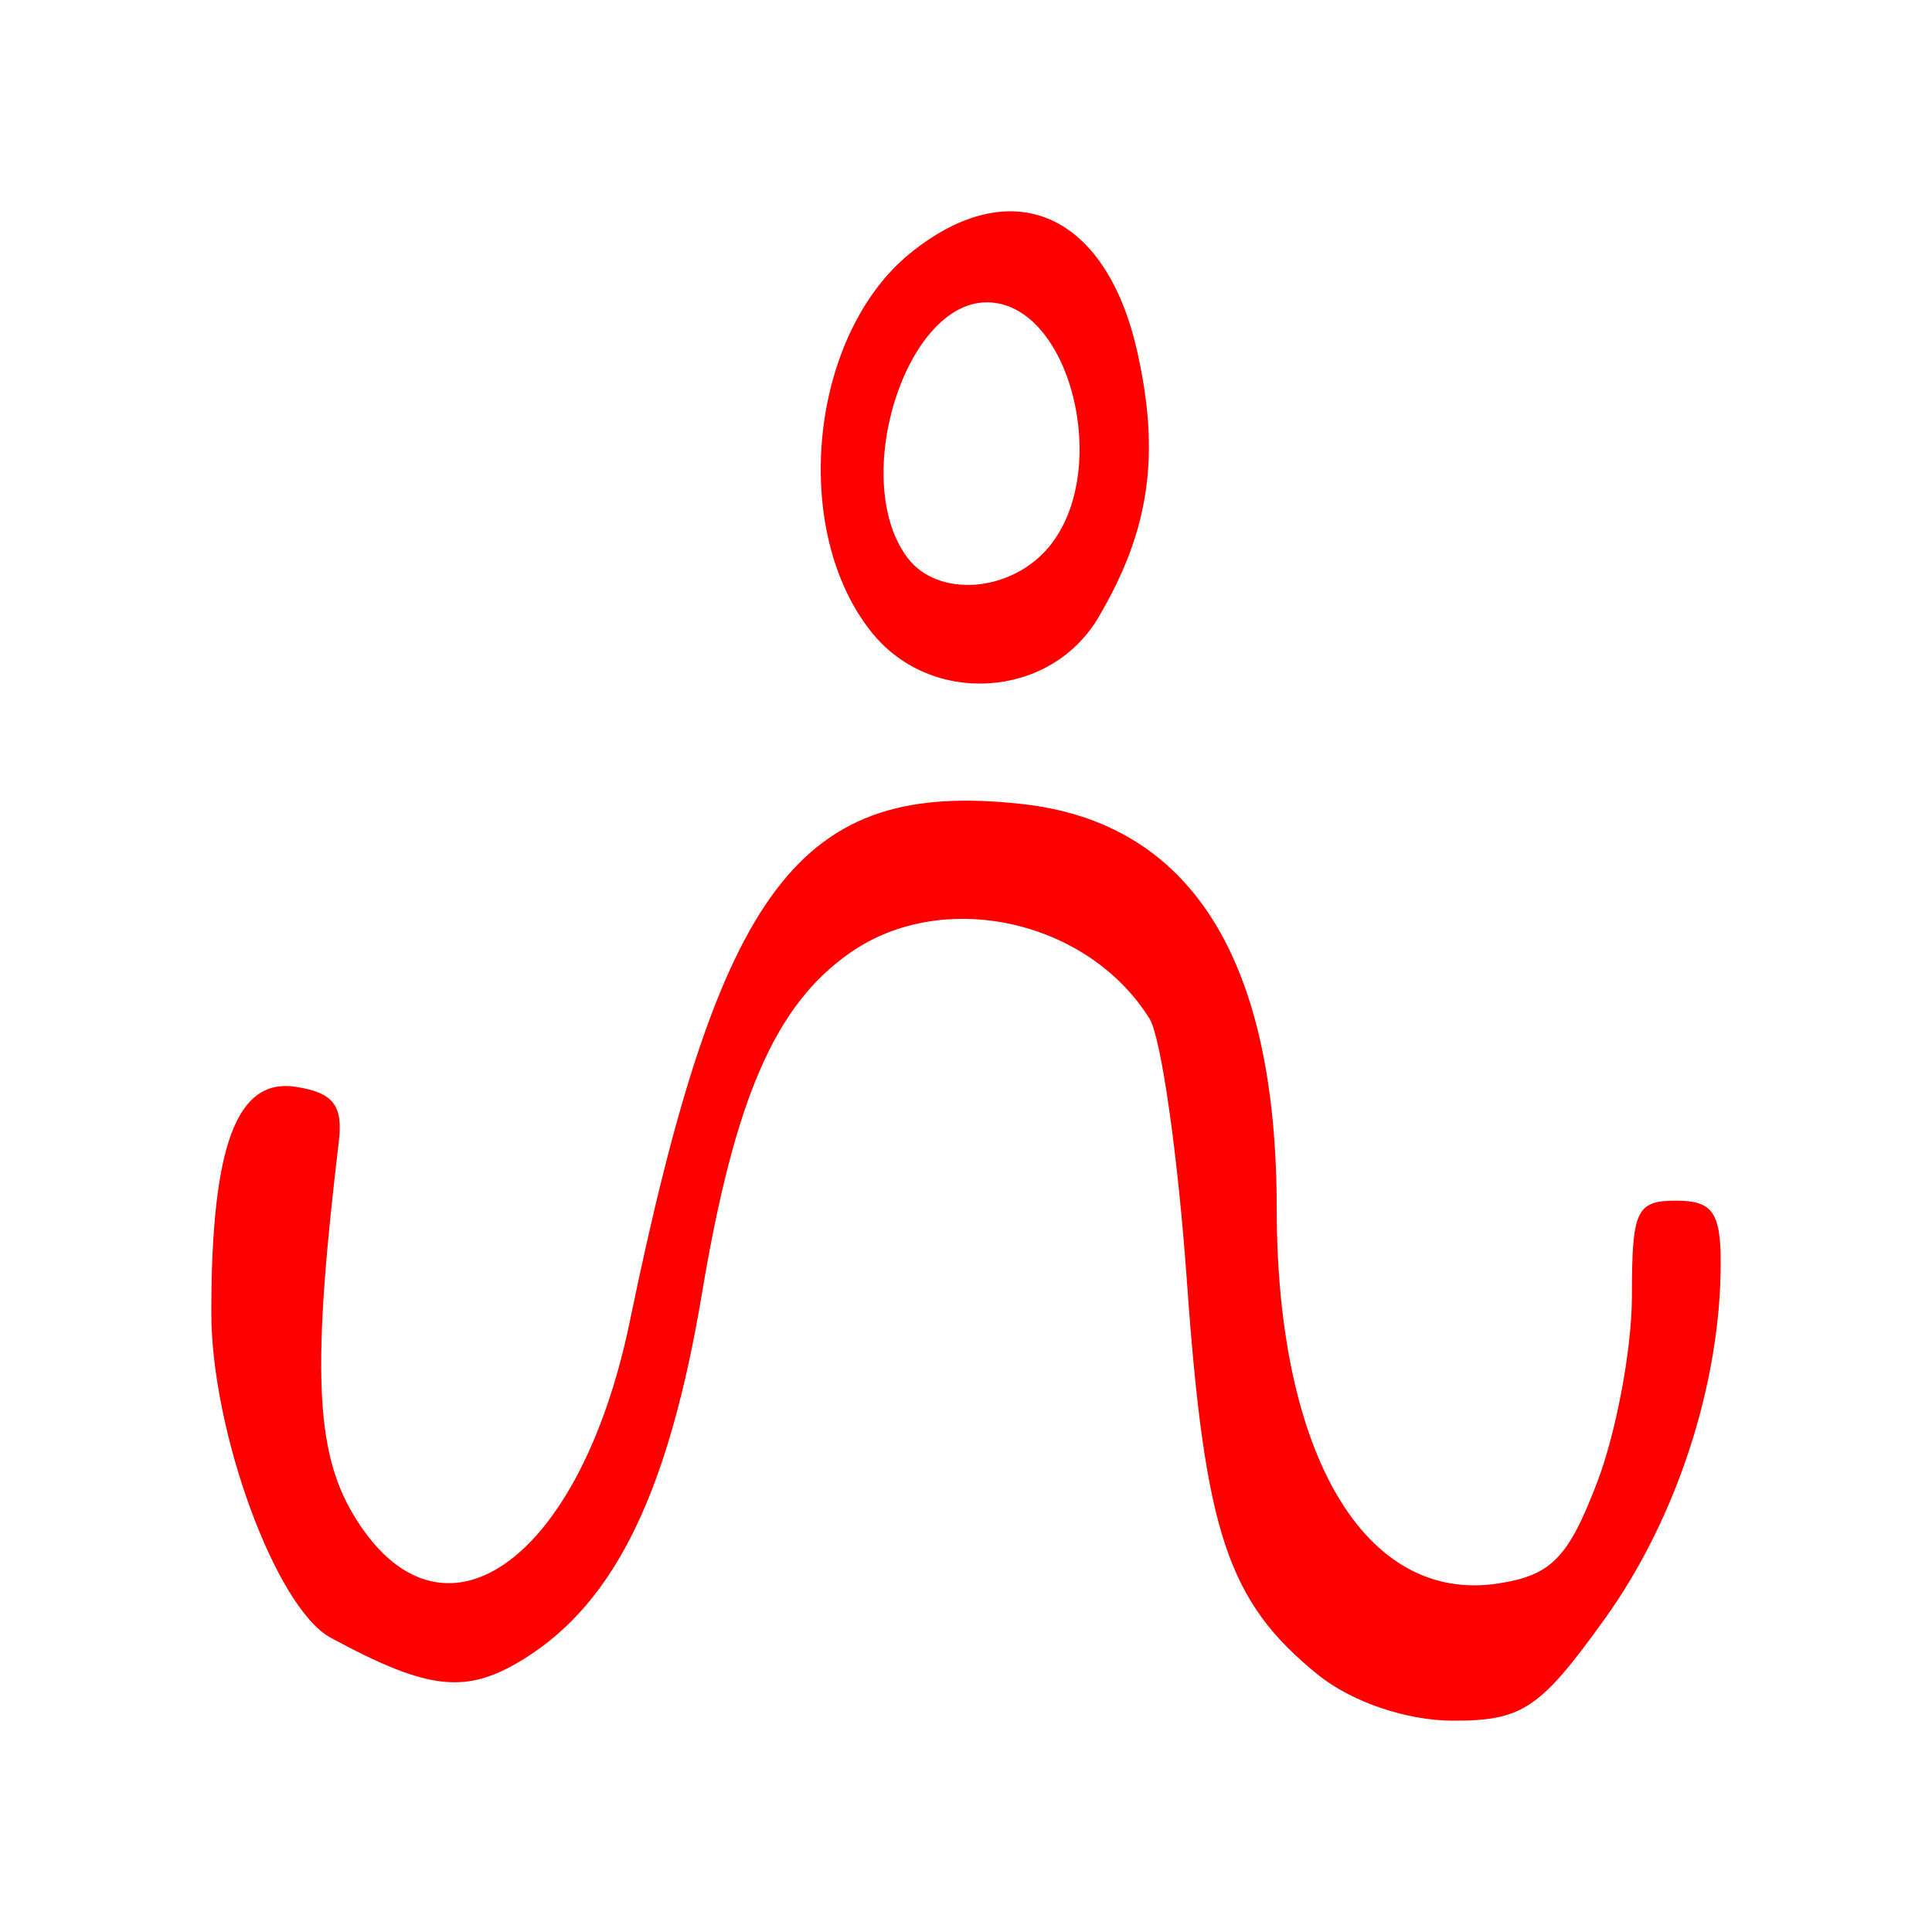<?xml version="1.0" encoding="UTF-8" standalone="no"?>
<!-- Created with Inkscape (http://www.inkscape.org/) -->
<svg
   xmlns:dc="http://purl.org/dc/elements/1.1/"
   xmlns:cc="http://creativecommons.org/ns#"
   xmlns:rdf="http://www.w3.org/1999/02/22-rdf-syntax-ns#"
   xmlns:svg="http://www.w3.org/2000/svg"
   xmlns="http://www.w3.org/2000/svg"
   xmlns:sodipodi="http://sodipodi.sourceforge.net/DTD/sodipodi-0.dtd"
   xmlns:inkscape="http://www.inkscape.org/namespaces/inkscape"
   width="64px"
   height="64px"
   id="svg4653"
   sodipodi:version="0.32"
   inkscape:version="0.46"
   sodipodi:docname="nak_12.svg"
   inkscape:output_extension="org.inkscape.output.svg.inkscape">
  <defs
     id="defs4655">
    <inkscape:perspective
       sodipodi:type="inkscape:persp3d"
       inkscape:vp_x="0 : 32 : 1"
       inkscape:vp_y="0 : 1000 : 0"
       inkscape:vp_z="64 : 32 : 1"
       inkscape:persp3d-origin="32 : 21.333333 : 1"
       id="perspective4661" />
    <inkscape:perspective
       id="perspective4708"
       inkscape:persp3d-origin="372.04724 : 350.78739 : 1"
       inkscape:vp_z="744.09448 : 526.18109 : 1"
       inkscape:vp_y="0 : 1000 : 0"
       inkscape:vp_x="0 : 526.18109 : 1"
       sodipodi:type="inkscape:persp3d" />
  </defs>
  <sodipodi:namedview
     id="base"
     pagecolor="#ffffff"
     bordercolor="#666666"
     borderopacity="1.0"
     inkscape:pageopacity="0.0"
     inkscape:pageshadow="2"
     inkscape:zoom="7.7781746"
     inkscape:cx="10.465384"
     inkscape:cy="32"
     inkscape:current-layer="layer1"
     showgrid="true"
     inkscape:document-units="px"
     inkscape:grid-bbox="true"
     inkscape:window-width="1280"
     inkscape:window-height="967"
     inkscape:window-x="-5"
     inkscape:window-y="-3" />
  <g
     id="layer1"
     inkscape:label="Layer 1"
     inkscape:groupmode="layer">
    <path
       style="fill:#ff0000"
       d="M 43.65,55.471 C 40.671,53.054 39.91,50.767 39.32,42.467 C 39.023,38.288 38.465,34.364 38.08,33.746 C 36.043,30.479 31.279,29.415 28.194,31.539 C 25.691,33.263 24.34,36.353 23.254,42.844 C 22.159,49.385 20.395,53.034 17.418,54.915 C 15.466,56.147 14.226,56.02 10.955,54.252 C 9.142,53.272 7,47.437 7,43.476 C 7,37.949 7.84,35.703 9.794,36.002 C 11.037,36.193 11.368,36.613 11.224,37.816 C 10.334,45.252 10.439,48.038 11.691,50.151 C 14.576,55.017 19.209,51.793 20.865,43.766 C 23.852,29.292 26.484,25.82 33.855,26.634 C 39.453,27.252 42.292,31.764 42.293,40.047 C 42.295,48.192 45.224,53.14 49.637,52.454 C 51.39,52.182 51.947,51.612 52.905,49.114 C 53.539,47.457 54.059,44.678 54.059,42.938 C 54.059,40.085 54.203,39.774 55.529,39.774 C 56.726,39.774 57,40.159 57,41.837 C 57,45.838 55.535,50.329 53.146,53.647 C 51.014,56.61 50.427,57.003 48.13,57 C 46.591,56.998 44.762,56.374 43.65,55.471 z M 28.883,20.957 C 26.161,17.581 26.814,11.099 30.149,8.391 C 33.495,5.675 36.633,7.03 37.671,11.64 C 38.446,15.085 38.081,17.585 36.382,20.46 C 34.795,23.145 30.857,23.407 28.883,20.957 z M 34.748,18.117 C 36.855,15.578 35.442,10.015 32.69,10.015 C 29.979,10.015 28.142,15.921 30.059,18.473 C 31.068,19.817 33.489,19.633 34.748,18.117 z"
       id="kamala"
       inkscape:label="#path4714" />
  </g>
</svg>
